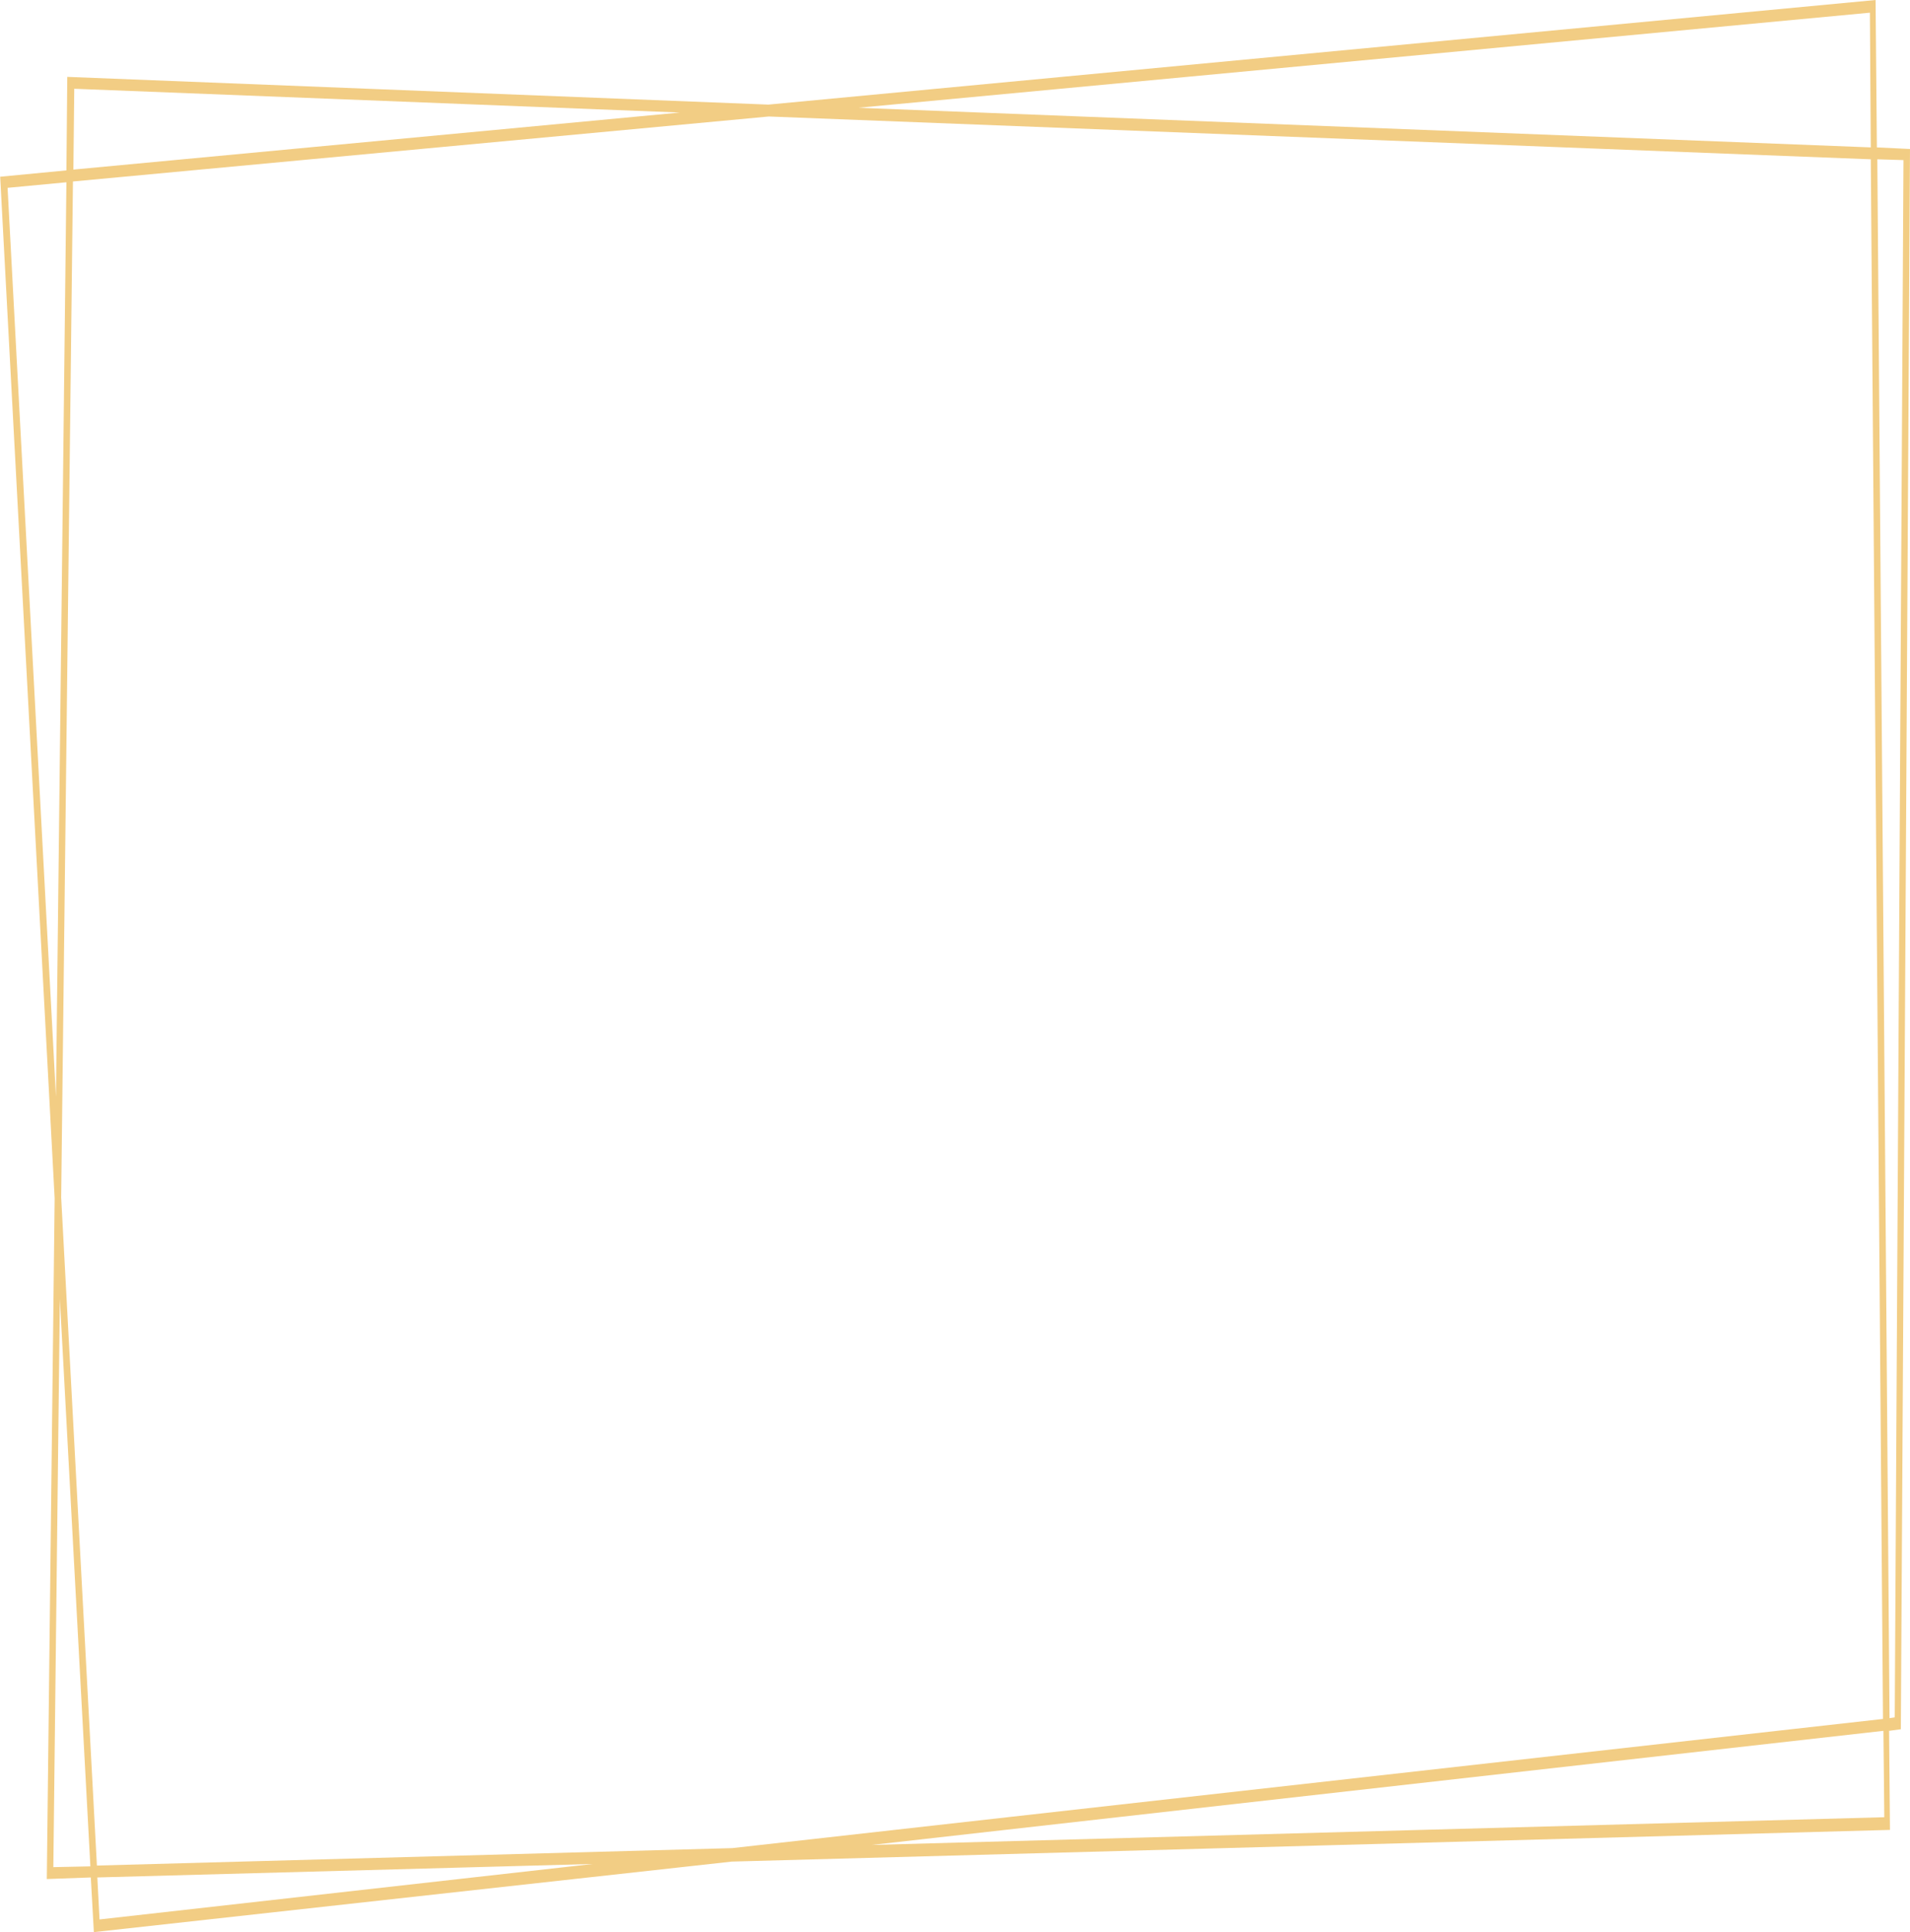 <svg width="355" height="359" viewBox="0 0 355 359" fill="none" xmlns="http://www.w3.org/2000/svg">
<path d="M17.445 359L16.878 348.84L8.699 349.134L10.157 222.645L0.033 32.837L12.343 31.659L12.505 14.283L142.814 19.437L348.602 0L348.845 27.389L355 27.683L353.299 321.304L351.113 321.598L351.275 340.005L136.011 345.895L17.445 359ZM18.093 348.84L18.498 356.644L110.176 346.336L18.093 348.84ZM11.128 241.346L9.914 346.925L16.797 346.778L11.128 241.346ZM11.371 222.498L18.012 346.631L136.092 343.391L349.979 319.389L347.711 29.598L142.895 21.646L13.558 33.721L11.371 222.498ZM350.06 321.598L162.008 342.802L350.222 337.648L350.06 321.598ZM348.926 29.598L351.194 319.242L352.165 319.095L353.785 29.745L348.926 29.598ZM1.41 34.899L10.4 203.797L12.343 33.868L1.41 34.899ZM13.801 16.492L13.639 31.512L126.373 20.91L13.801 16.492ZM159.497 20.026L347.711 27.389L347.549 2.356L159.497 20.026Z" fill="#F2CD84"/>
</svg>
